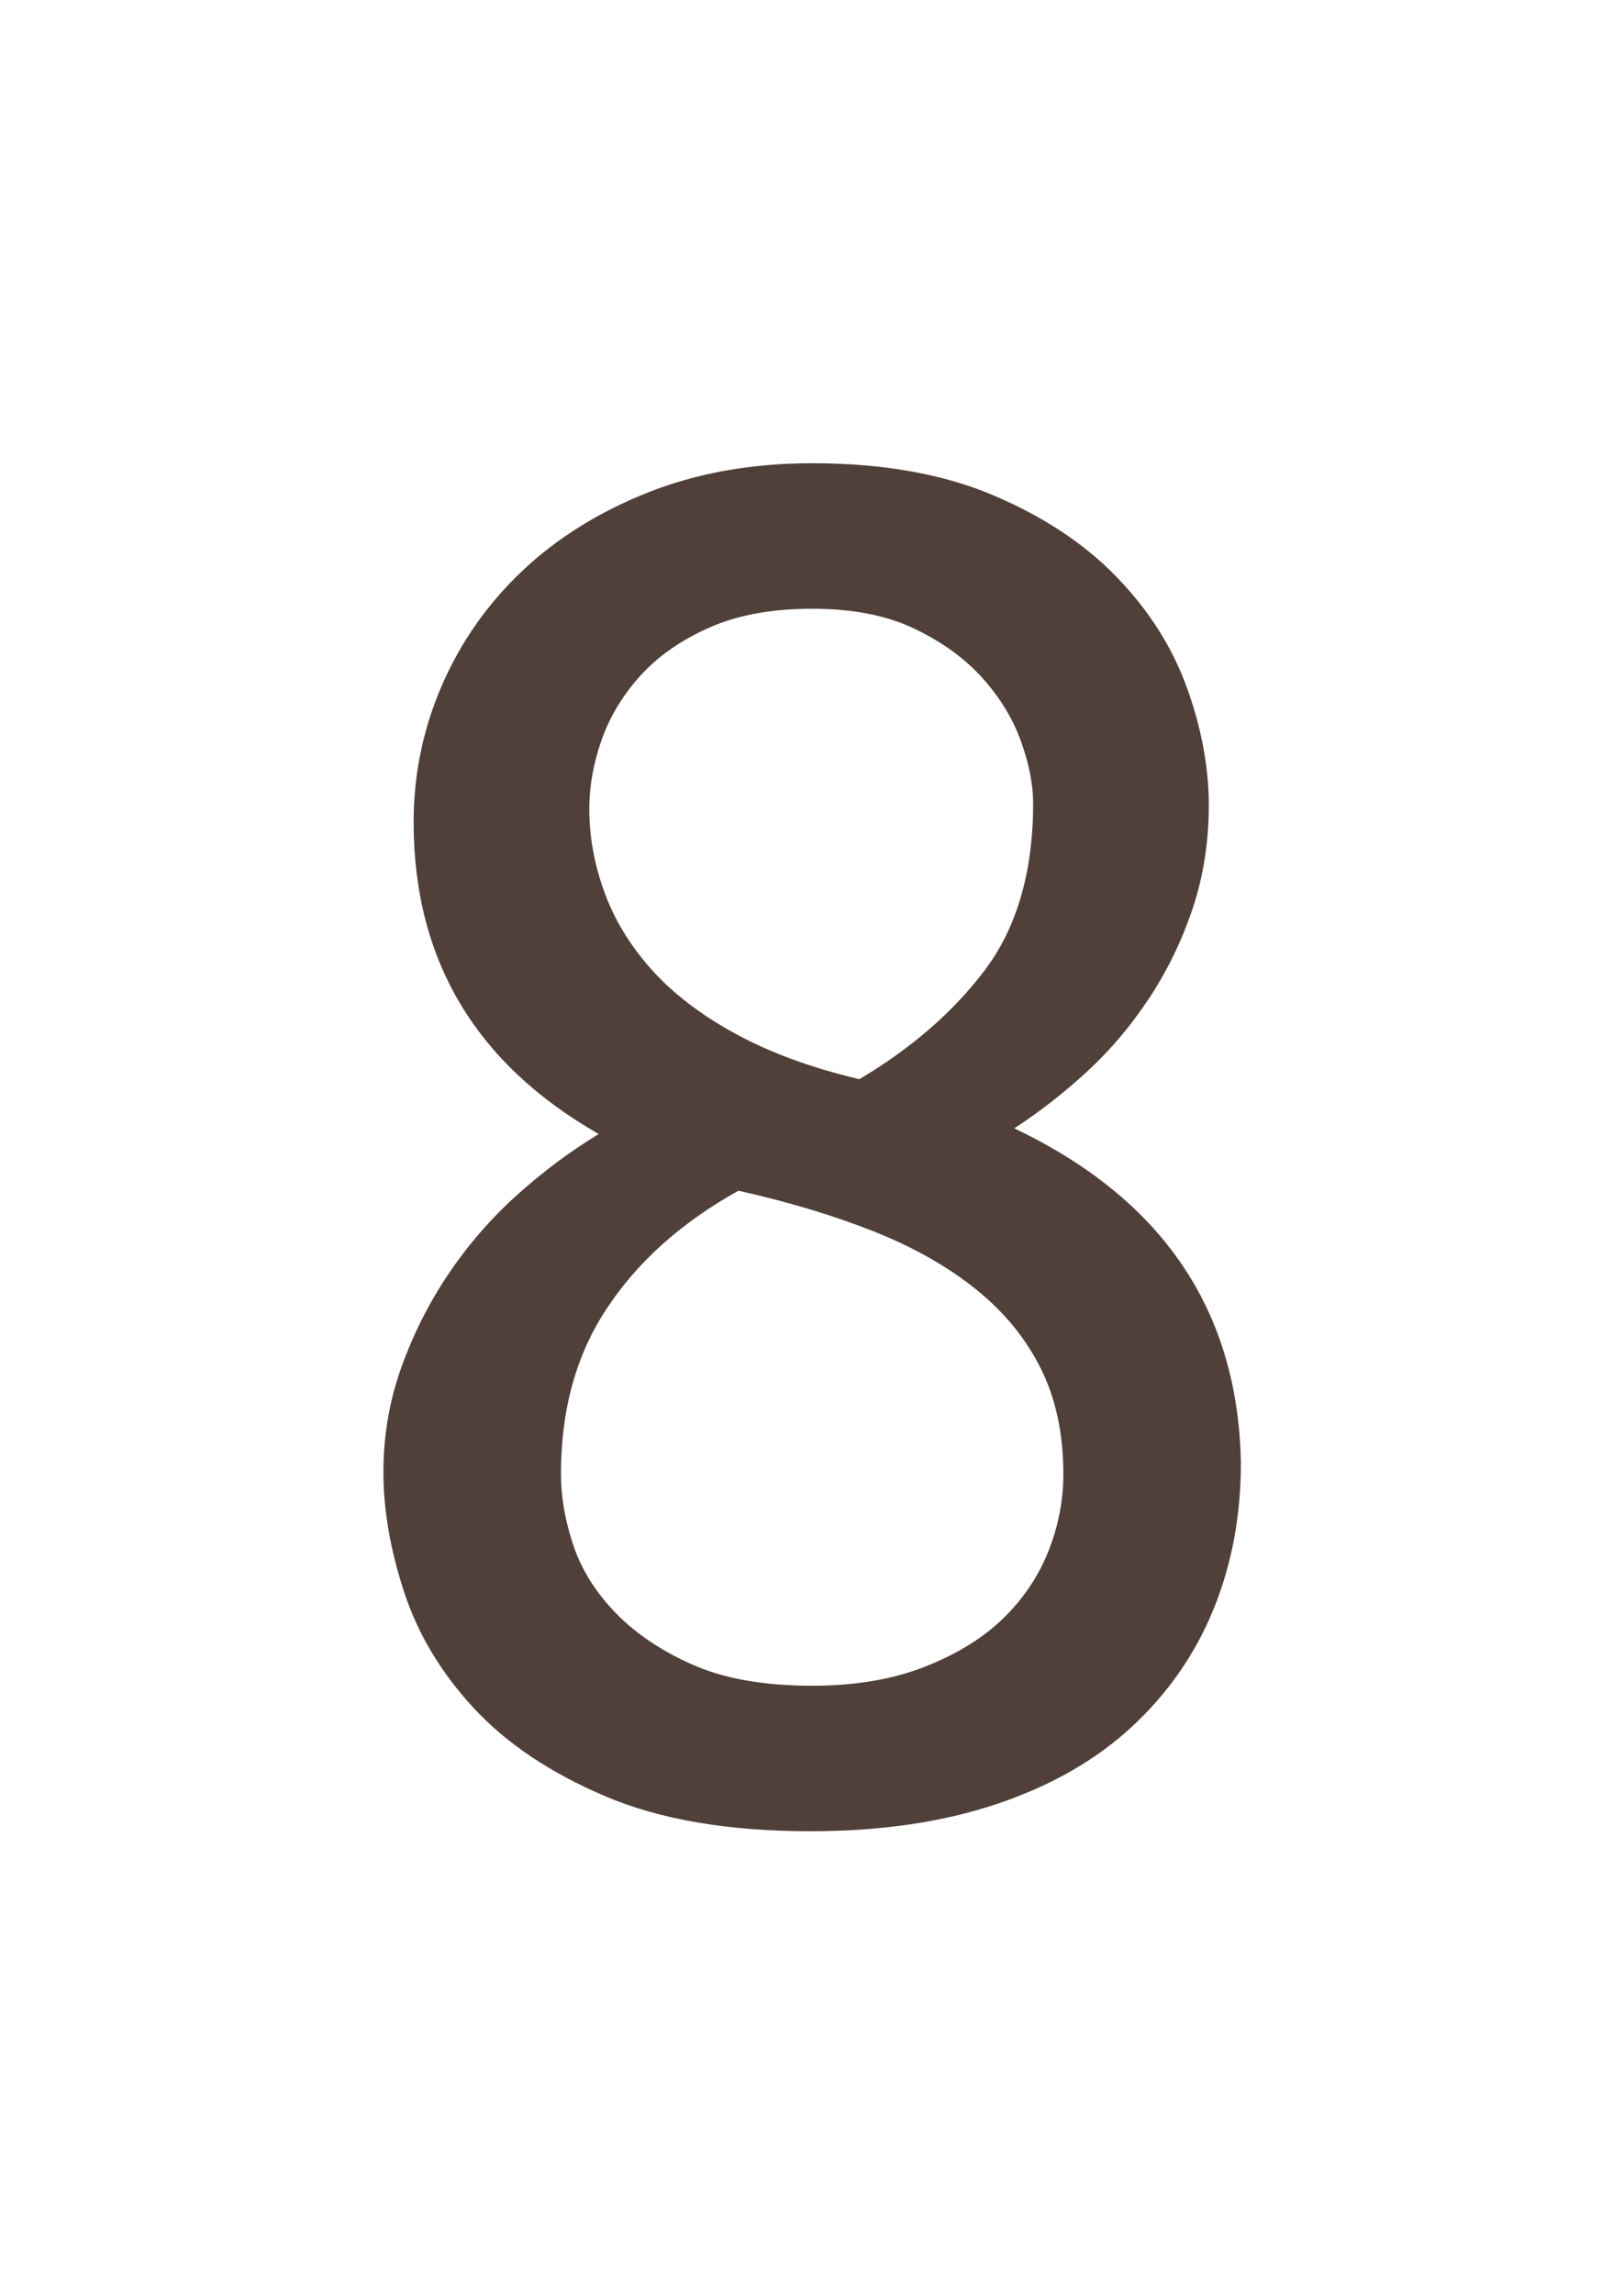 <?xml version="1.0" encoding="utf-8"?>
<!-- Generator: Adobe Illustrator 23.0.3, SVG Export Plug-In . SVG Version: 6.00 Build 0)  -->
<svg version="1.1" id="Layer_1" xmlns="http://www.w3.org/2000/svg" xmlns:xlink="http://www.w3.org/1999/xlink" x="0px" y="0px"
	 viewBox="0 0 515.9 728.5" style="enable-background:new 0 0 515.9 728.5;" xml:space="preserve">
<style type="text/css">
	.st0{fill:#504039;}
</style>
<g>
	<path class="st0" d="M394.2,464.5c0,16.8-2.9,32.3-8.7,46.5c-5.8,14.2-14.4,26.6-25.8,37.2c-11.4,10.6-25.7,18.8-42.9,24.6
		c-17.2,5.8-37,8.7-59.4,8.7c-26,0-47.7-3.7-65.1-11.1c-17.4-7.4-31.3-16.7-41.7-27.9c-10.4-11.2-17.8-23.5-22.2-36.9
		c-4.4-13.4-6.6-26.1-6.6-38.1c0-11.6,1.9-22.7,5.7-33.3c3.8-10.6,8.8-20.5,15-29.7c6.2-9.2,13.4-17.5,21.6-24.9
		c8.2-7.4,16.9-13.9,26.1-19.5c-39.2-22.4-58.8-55.4-58.8-99c0-15.2,3-29.7,9-43.5c6-13.8,14.5-25.9,25.5-36.3
		c11-10.4,24.3-18.7,39.9-24.9c15.6-6.2,33-9.3,52.2-9.3c22.4,0,41.6,3.4,57.6,10.2c16,6.8,29.1,15.5,39.3,26.1
		c10.2,10.6,17.6,22.3,22.2,35.1c4.6,12.8,6.9,25.2,6.9,37.2c0,11.6-1.7,22.5-5.1,32.7c-3.4,10.2-8,19.7-13.8,28.5
		c-5.8,8.8-12.4,16.6-19.8,23.4c-7.4,6.8-15.1,12.8-23.1,18C369.3,380.7,393.3,416.1,394.2,464.5z M178.2,468.1
		c0,7.2,1.3,14.7,3.9,22.5c2.6,7.8,7.1,15,13.5,21.6c6.4,6.6,14.6,12.1,24.6,16.5c10,4.4,22.6,6.6,37.8,6.6c13.6,0,25.5-2,35.7-6
		c10.2-4,18.5-9.1,24.9-15.3c6.4-6.2,11.2-13.3,14.4-21.3c3.2-8,4.8-16.2,4.8-24.6c0-12.8-2.4-24-7.2-33.6
		c-4.8-9.6-11.7-18-20.7-25.2c-9-7.2-19.8-13.3-32.4-18.3c-12.6-5-26.9-9.3-42.9-12.9c-18,10-31.9,22.4-41.7,37.2
		C183,430.1,178.2,447.7,178.2,468.1z M328.2,255.1c0-6-1.3-12.6-3.9-19.8c-2.6-7.2-6.7-13.9-12.3-20.1
		c-5.6-6.2-12.8-11.4-21.6-15.6c-8.8-4.2-19.6-6.3-32.4-6.3c-12.8,0-23.7,2-32.7,6c-9,4-16.3,9.1-21.9,15.3
		c-5.6,6.2-9.7,13-12.3,20.4c-2.6,7.4-3.9,14.7-3.9,21.9c0,8.8,1.6,17.6,4.8,26.4c3.2,8.8,8.2,17,15,24.6
		c6.8,7.6,15.7,14.4,26.7,20.4c11,6,24.1,10.8,39.3,14.4c16.8-10,30.2-21.7,40.2-35.1C323.1,294.2,328.2,276.7,328.2,255.1z"/>
</g>
</svg>
